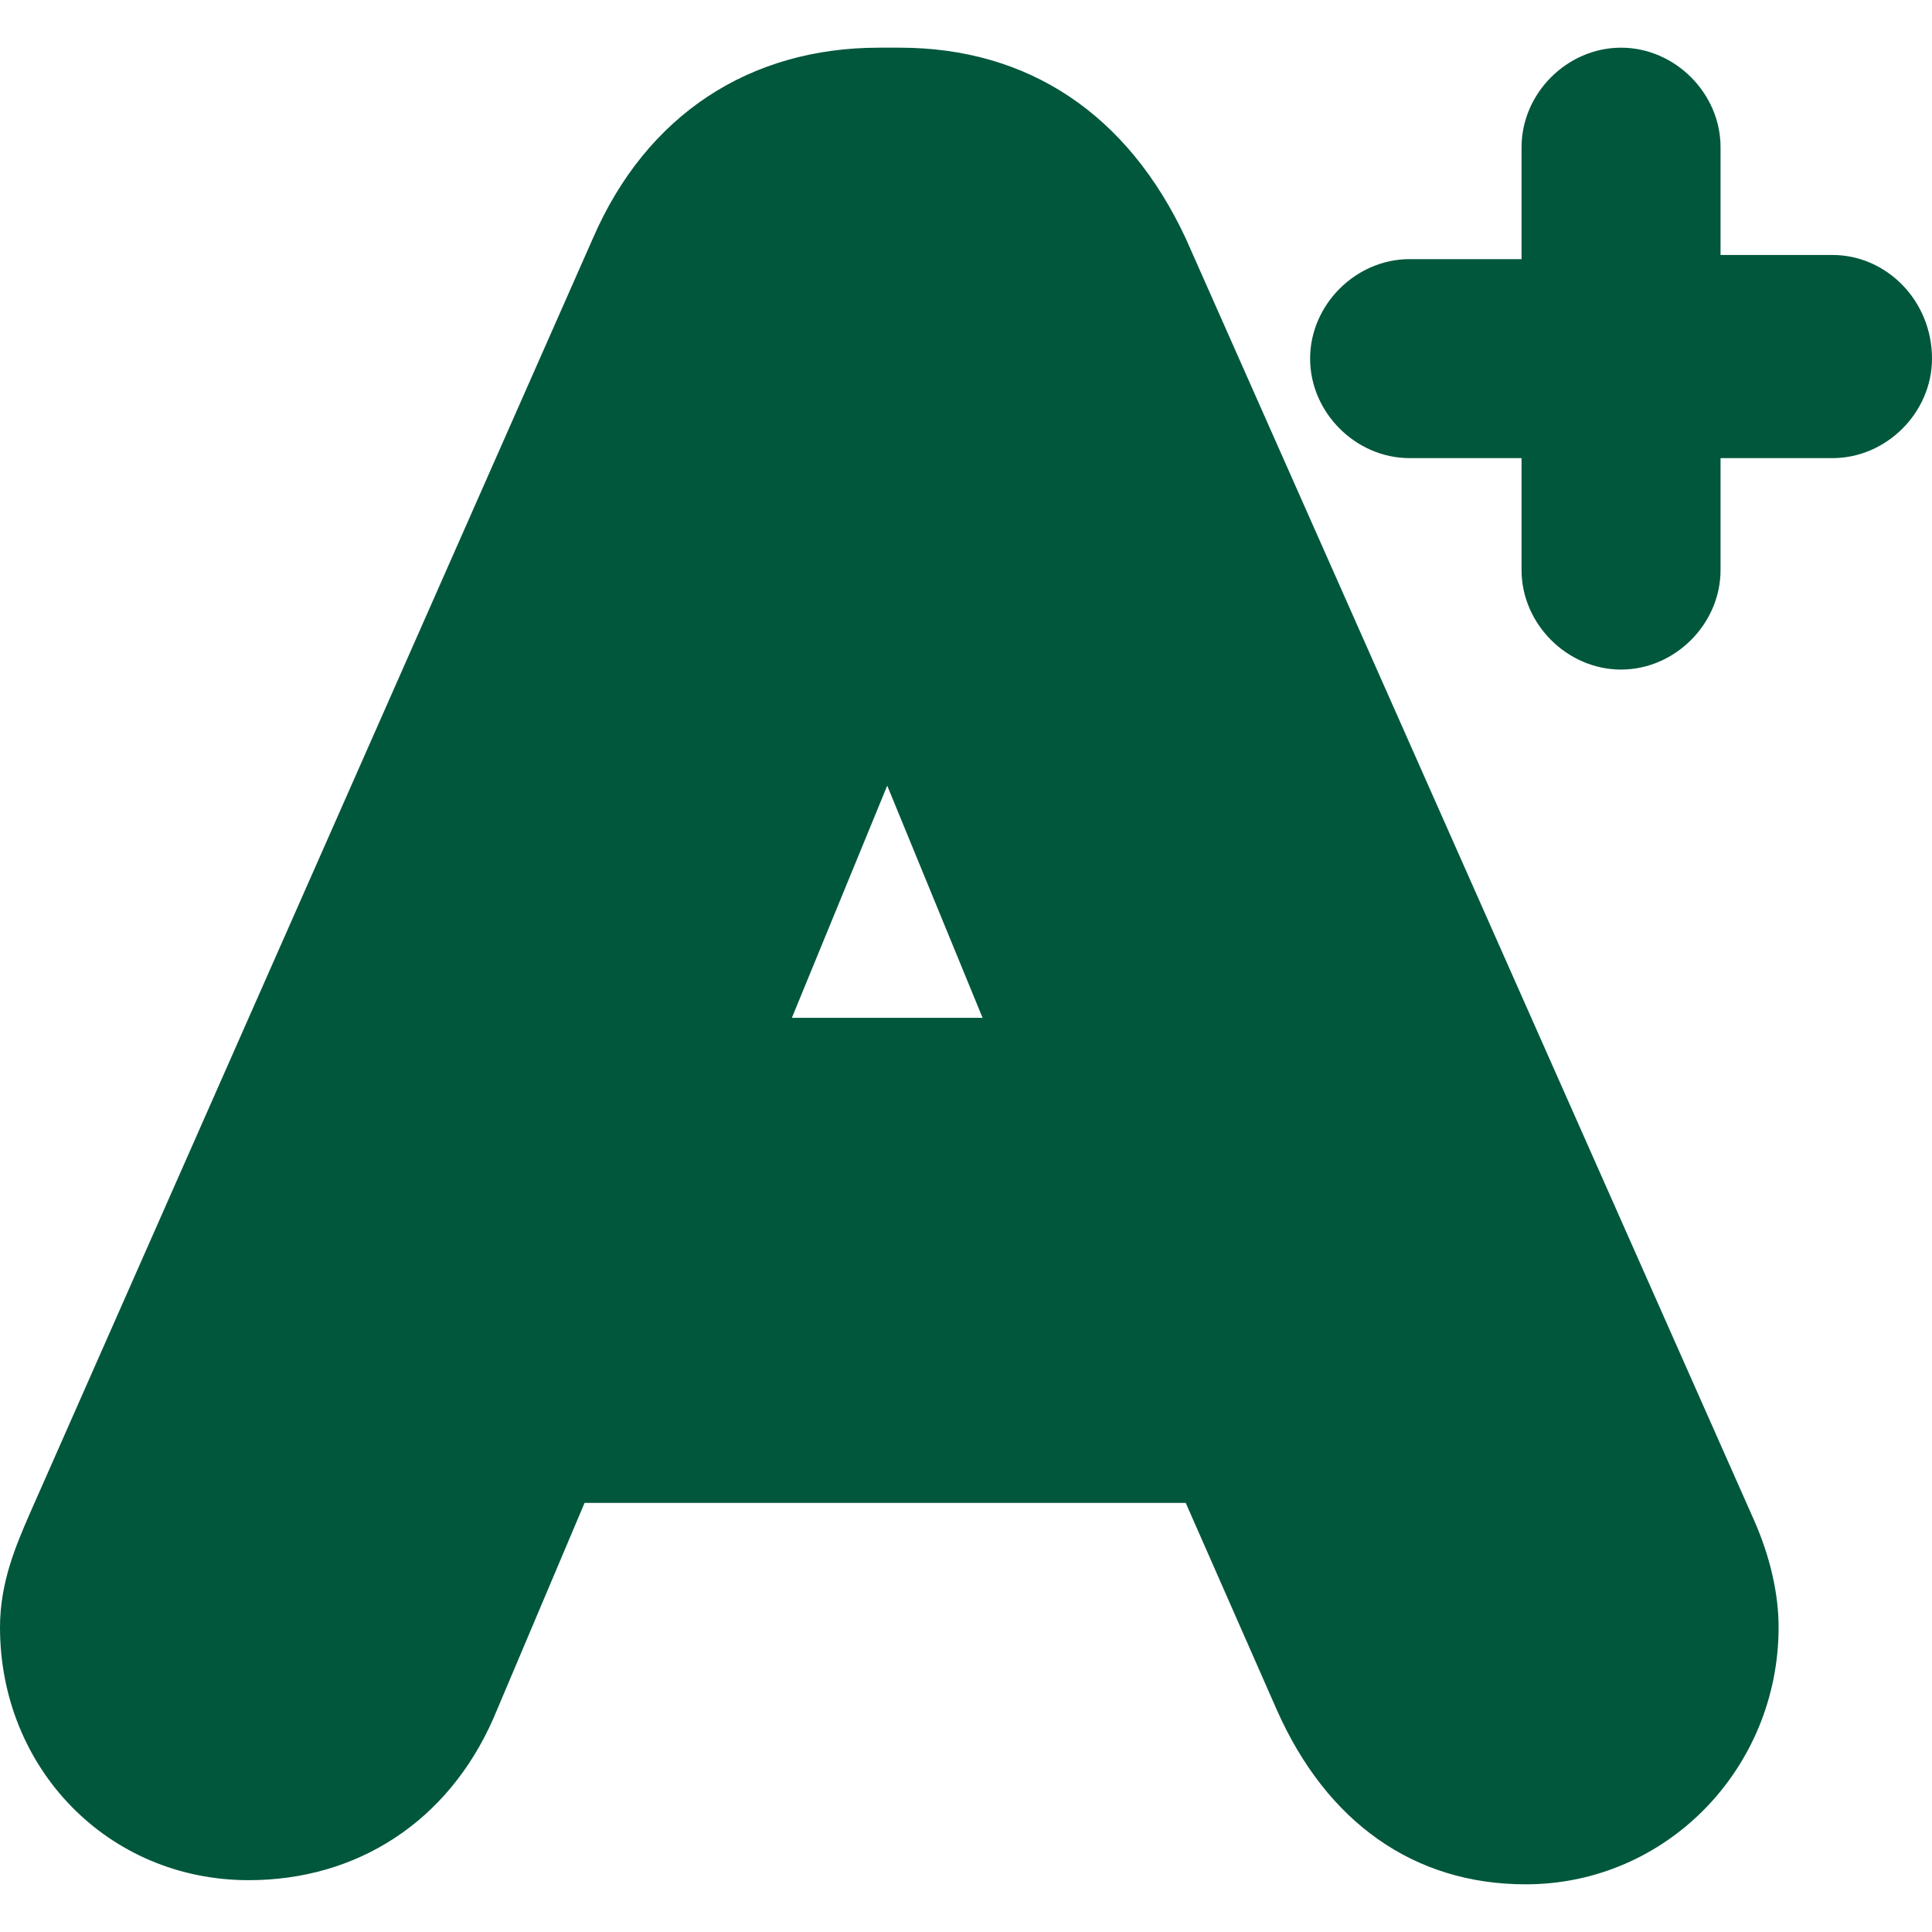 <?xml version="1.0" encoding="iso-8859-1"?>
<!-- Generator: Adobe Illustrator 16.0.0, SVG Export Plug-In . SVG Version: 6.00 Build 0)  -->
<!DOCTYPE svg PUBLIC "-//W3C//DTD SVG 1.1//EN" "http://www.w3.org/Graphics/SVG/1.1/DTD/svg11.dtd">
<svg xmlns="http://www.w3.org/2000/svg" xmlns:xlink="http://www.w3.org/1999/xlink" version="1.1" id="Capa_1" x="0px" y="0px" width="512px" height="512px" viewBox="0 0 570.385 570.385" style="enable-background:new 0 0 570.385 570.385;" xml:space="preserve">
<g>
	<path d="M450.432,556.309c-33.047,0-58.752-18.36-73.439-51.408l-26.928-61.2h-177.48l-26.928,63.647   c-13.464,30.601-40.392,47.736-72.216,47.736C31.824,555.084,0,522.036,0,480.42c0-13.464,4.896-24.479,8.568-33.048L175.032,70.38   c15.912-36.72,46.512-56.304,84.456-56.304h6.12c37.945,0,67.32,19.584,84.457,56.304l167.688,378.216   c4.896,11.017,7.344,22.032,7.344,31.824C525.096,522.036,492.049,556.309,450.432,556.309z M290.088,300.492l-28.152-68.544   l-28.152,68.544H290.088z M541.008,75.276h-33.049V43.452c0-15.912-13.463-29.376-29.375-29.376s-29.377,13.464-29.377,29.376V76.5   H416.16c-15.912,0-29.377,13.464-29.377,29.376s13.465,29.376,29.377,29.376h33.047V168.3c0,15.912,13.465,29.376,29.377,29.376   s29.375-13.464,29.375-29.376v-33.048h33.049c15.912,0,29.377-13.464,29.377-29.376C570.385,88.74,556.92,75.276,541.008,75.276z" fill="#01573c"/>
</g>
<g>
</g>
<g>
</g>
<g>
</g>
<g>
</g>
<g>
</g>
<g>
</g>
<g>
</g>
<g>
</g>
<g>
</g>
<g>
</g>
<g>
</g>
<g>
</g>
<g>
</g>
<g>
</g>
<g>
</g>
</svg>
